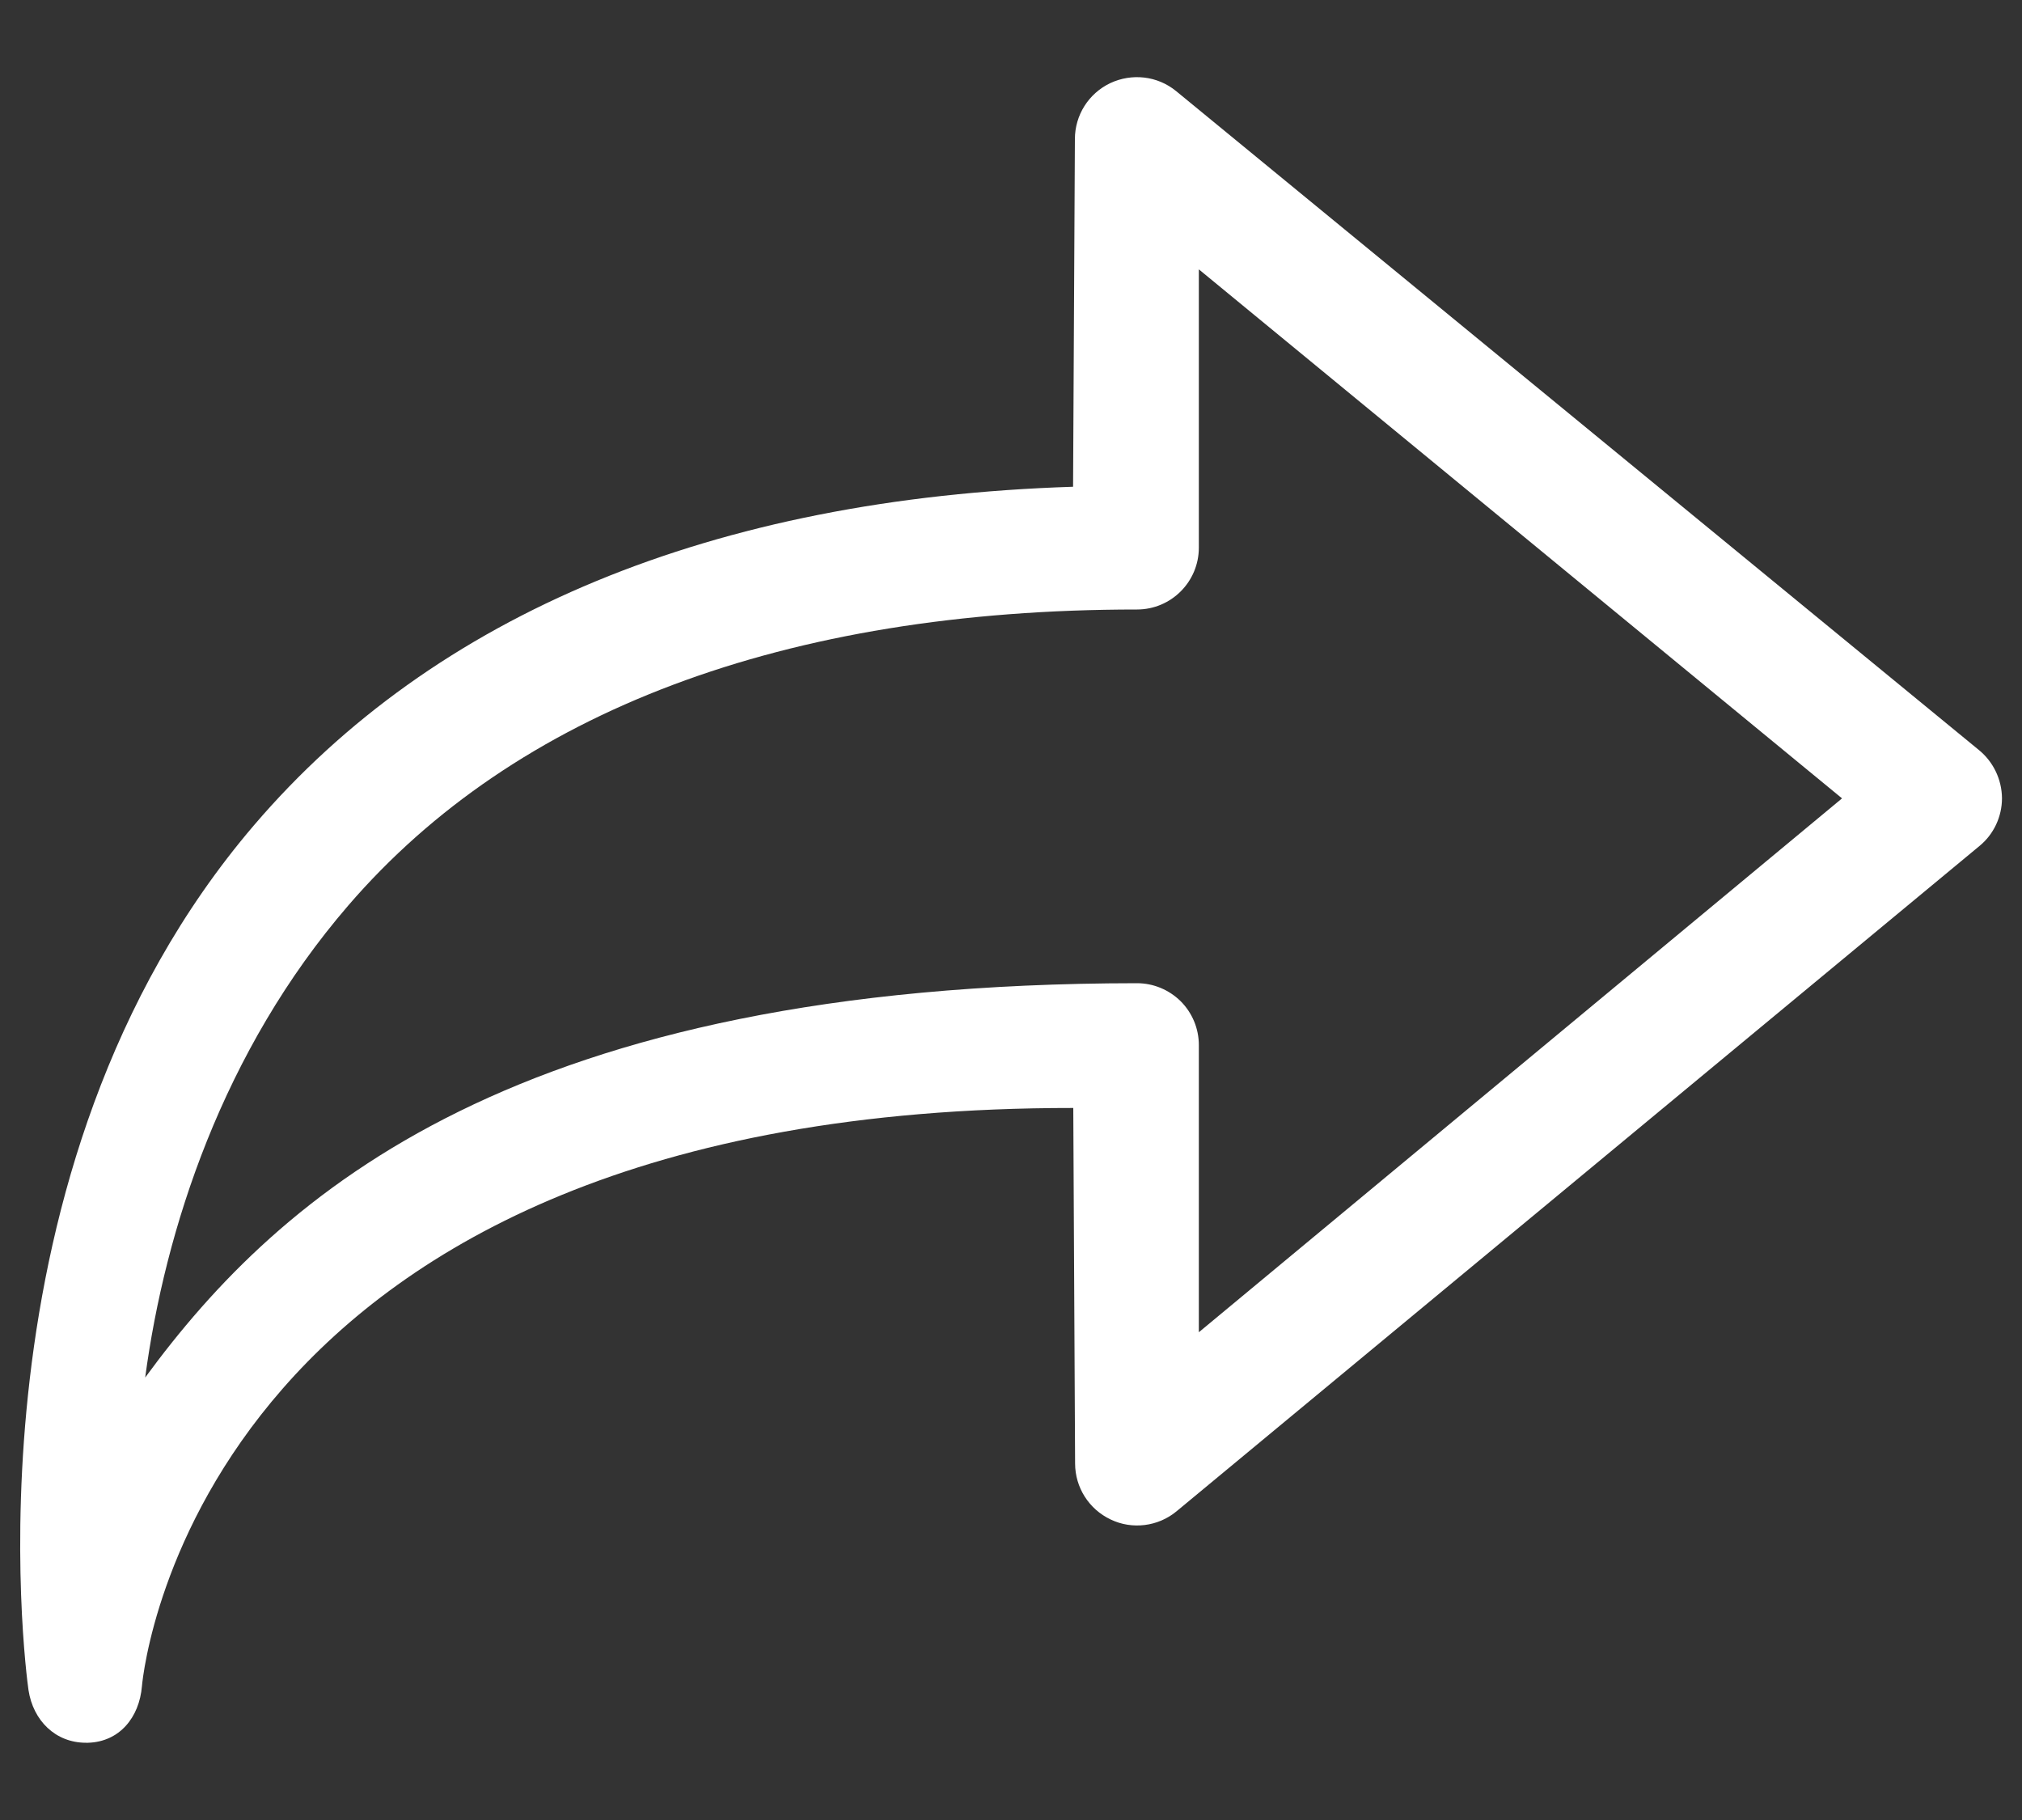 <svg width="20" height="18" viewBox="0 0 20 18" fill="none" xmlns="http://www.w3.org/2000/svg">
<rect x="0" y="0" width="20" height="18" fill="#333333" stroke="none"/>
<path d="M19.574 7.418L11.632 0.9C11.448 0.75 11.196 0.722 10.982 0.822C10.768 0.924 10.632 1.138 10.632 1.376L10.614 4.814C7.054 4.928 4.298 6.072 2.512 8.162C-0.398 11.564 0.252 16.51 0.282 16.716C0.328 17.016 0.548 17.236 0.85 17.236C0.856 17.236 0.864 17.236 0.872 17.236C1.182 17.226 1.378 16.986 1.404 16.676C1.424 16.45 2.034 10.952 10.616 10.958L10.634 14.474C10.634 14.71 10.77 14.926 10.986 15.028C11.198 15.13 11.454 15.098 11.636 14.948L19.578 8.368C19.72 8.252 19.802 8.078 19.802 7.894C19.8 7.708 19.716 7.534 19.574 7.418ZM11.858 13.176V10.336C11.858 10.174 11.794 10.018 11.678 9.902C11.562 9.788 11.408 9.724 11.246 9.724H11.244C5.116 9.728 2.774 11.798 1.436 13.624C1.632 12.16 2.202 10.396 3.446 8.954C5.098 7.038 7.76 6.028 11.246 6.028C11.584 6.028 11.858 5.754 11.858 5.416V2.664L18.22 7.896L11.858 13.176Z" fill="white"/>
</svg>
